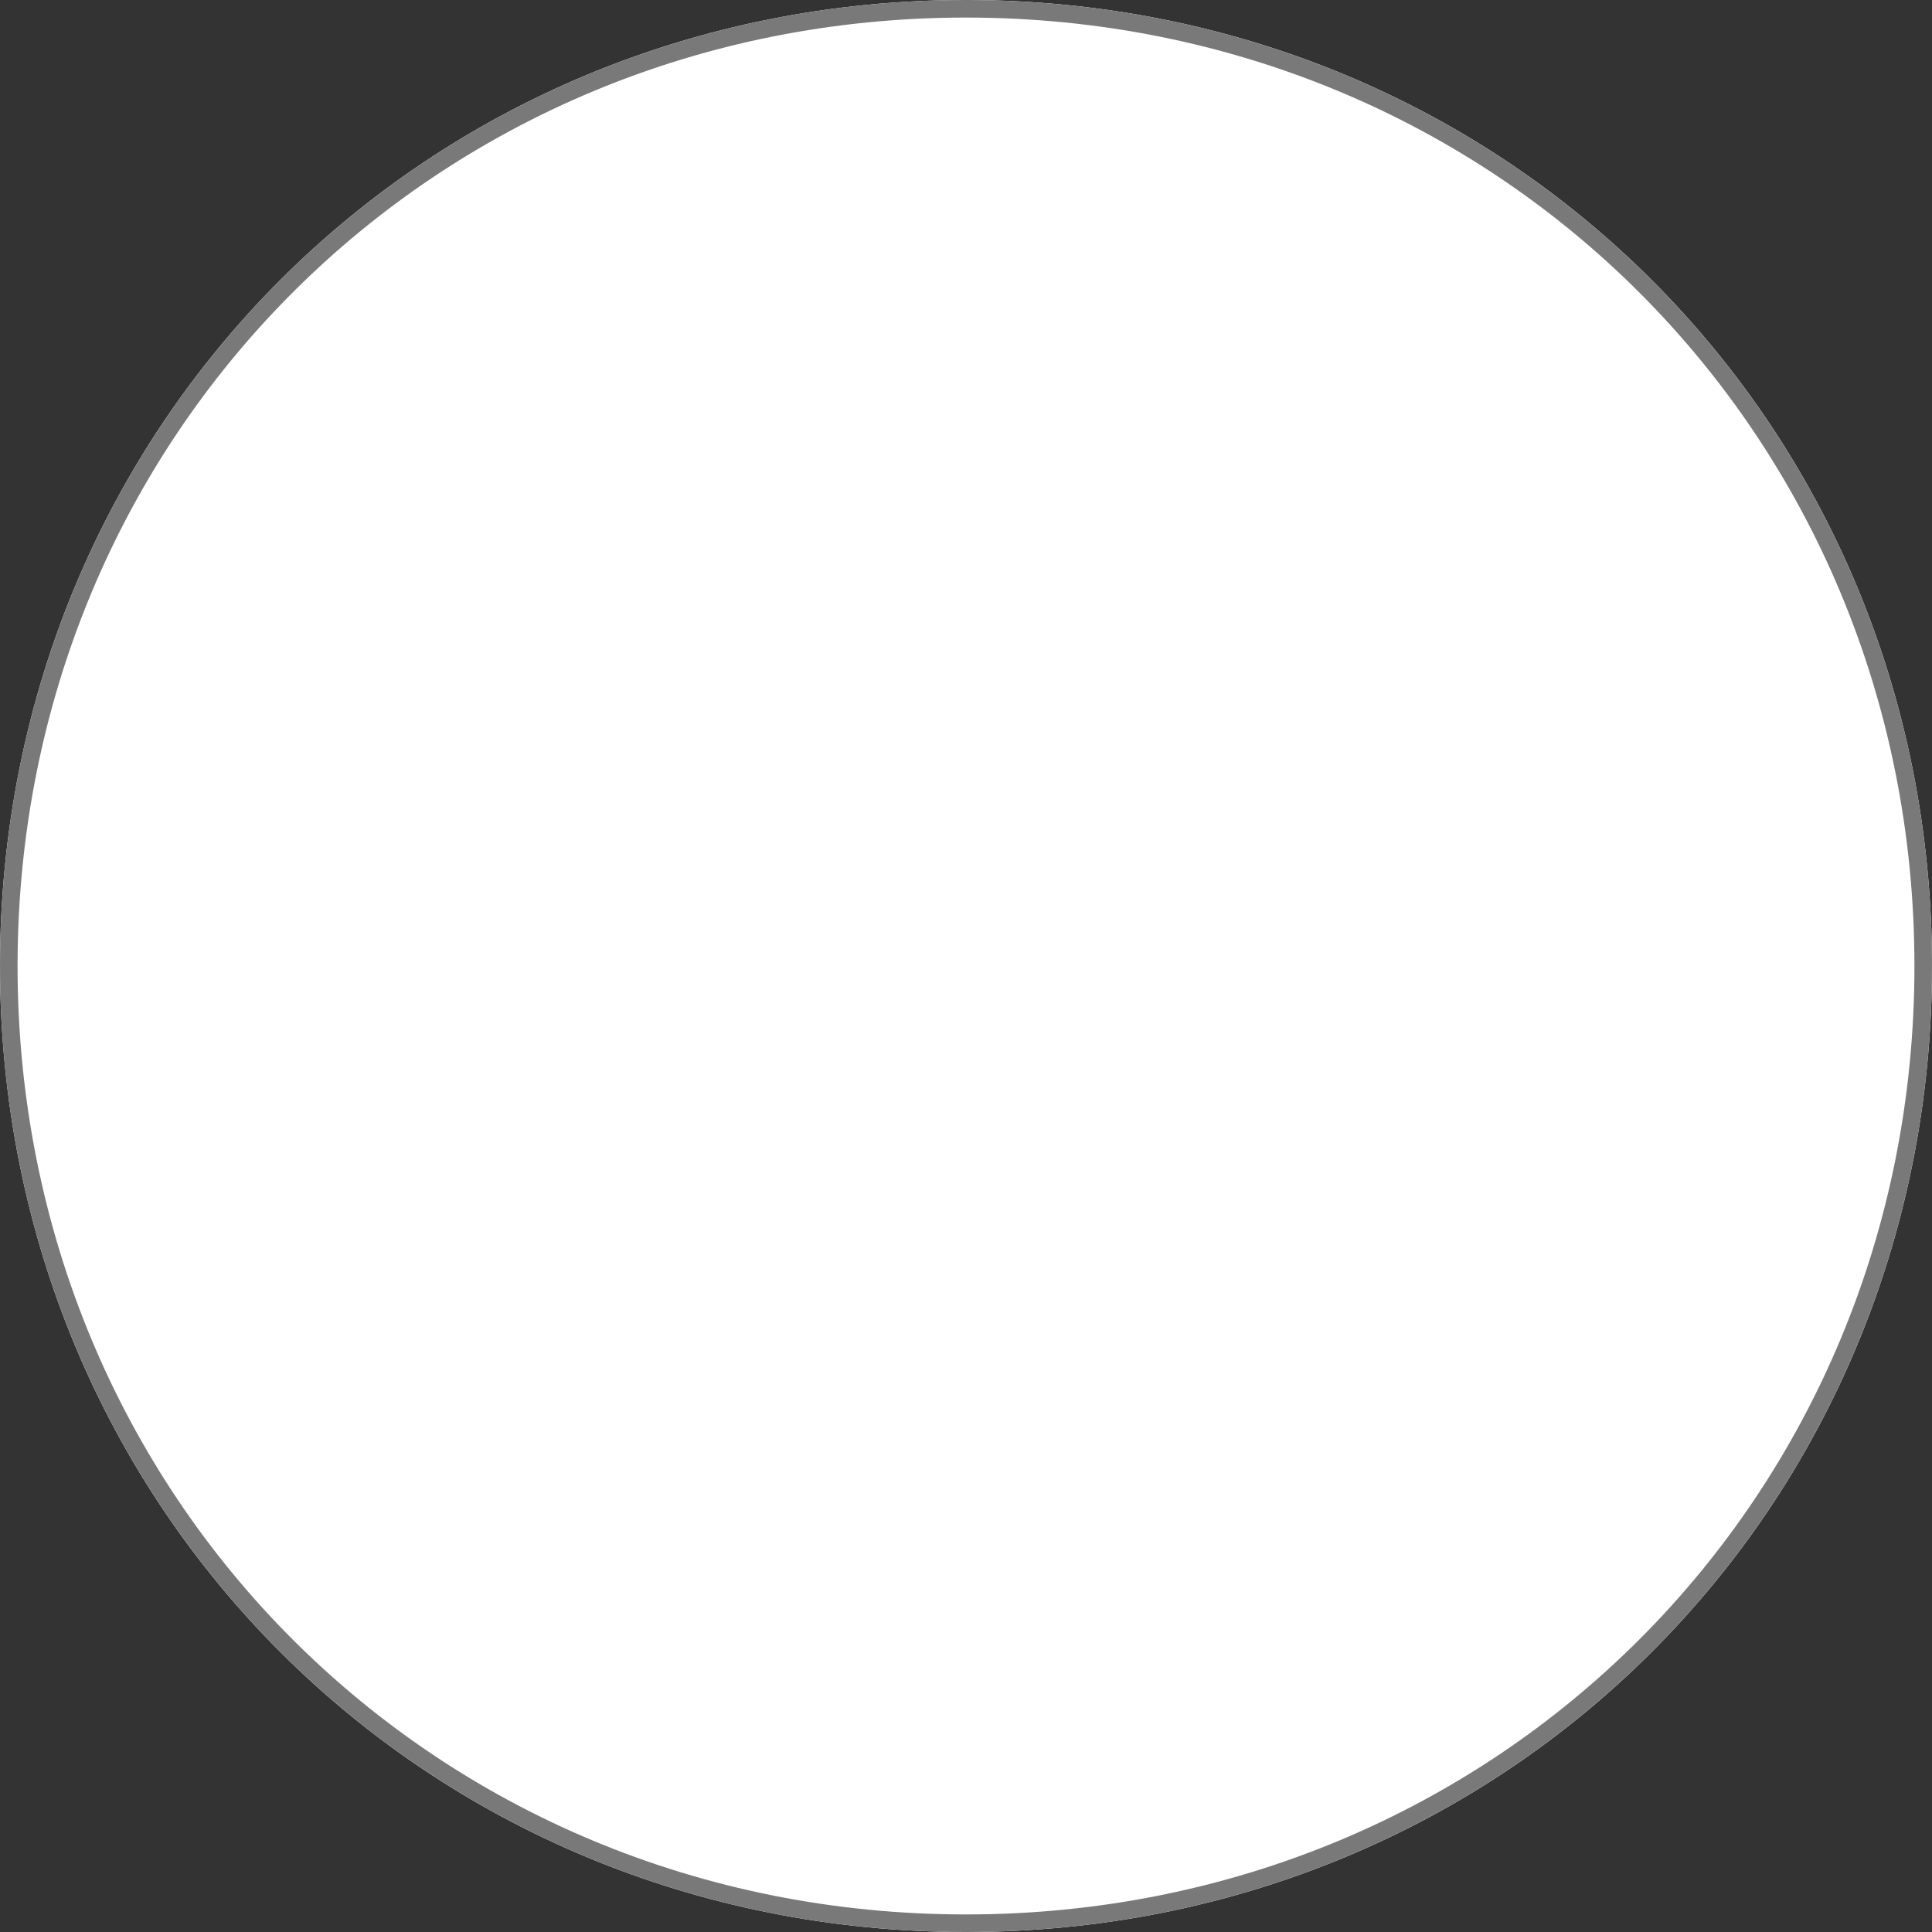 ﻿<?xml version="1.0" encoding="utf-8"?>
<svg version="1.1" xmlns:xlink="http://www.w3.org/1999/xlink" width="110px" height="110px" xmlns="http://www.w3.org/2000/svg">
  <rect width="100%" height="100%" fill="#333333" stroke="none"/>
  <g transform="matrix(1 0 0 1 -708 -364 )">
    <path d="M 763 364  C 793.8 364  818 388.2  818 419  C 818 449.8  793.8 474  763 474  C 732.2 474  708 449.8  708 419  C 708 388.2  732.2 364  763 364  Z " fill-rule="nonzero" fill="#ffffff" stroke="none" />
    <path d="M 763 364.5  C 793.52 364.5  817.5 388.48  817.5 419  C 817.5 449.52  793.52 473.5  763 473.5  C 732.48 473.5  708.5 449.52  708.5 419  C 708.5 388.48  732.48 364.5  763 364.5  Z " stroke-width="1" stroke="#797979" fill="none" />
  </g>
</svg>